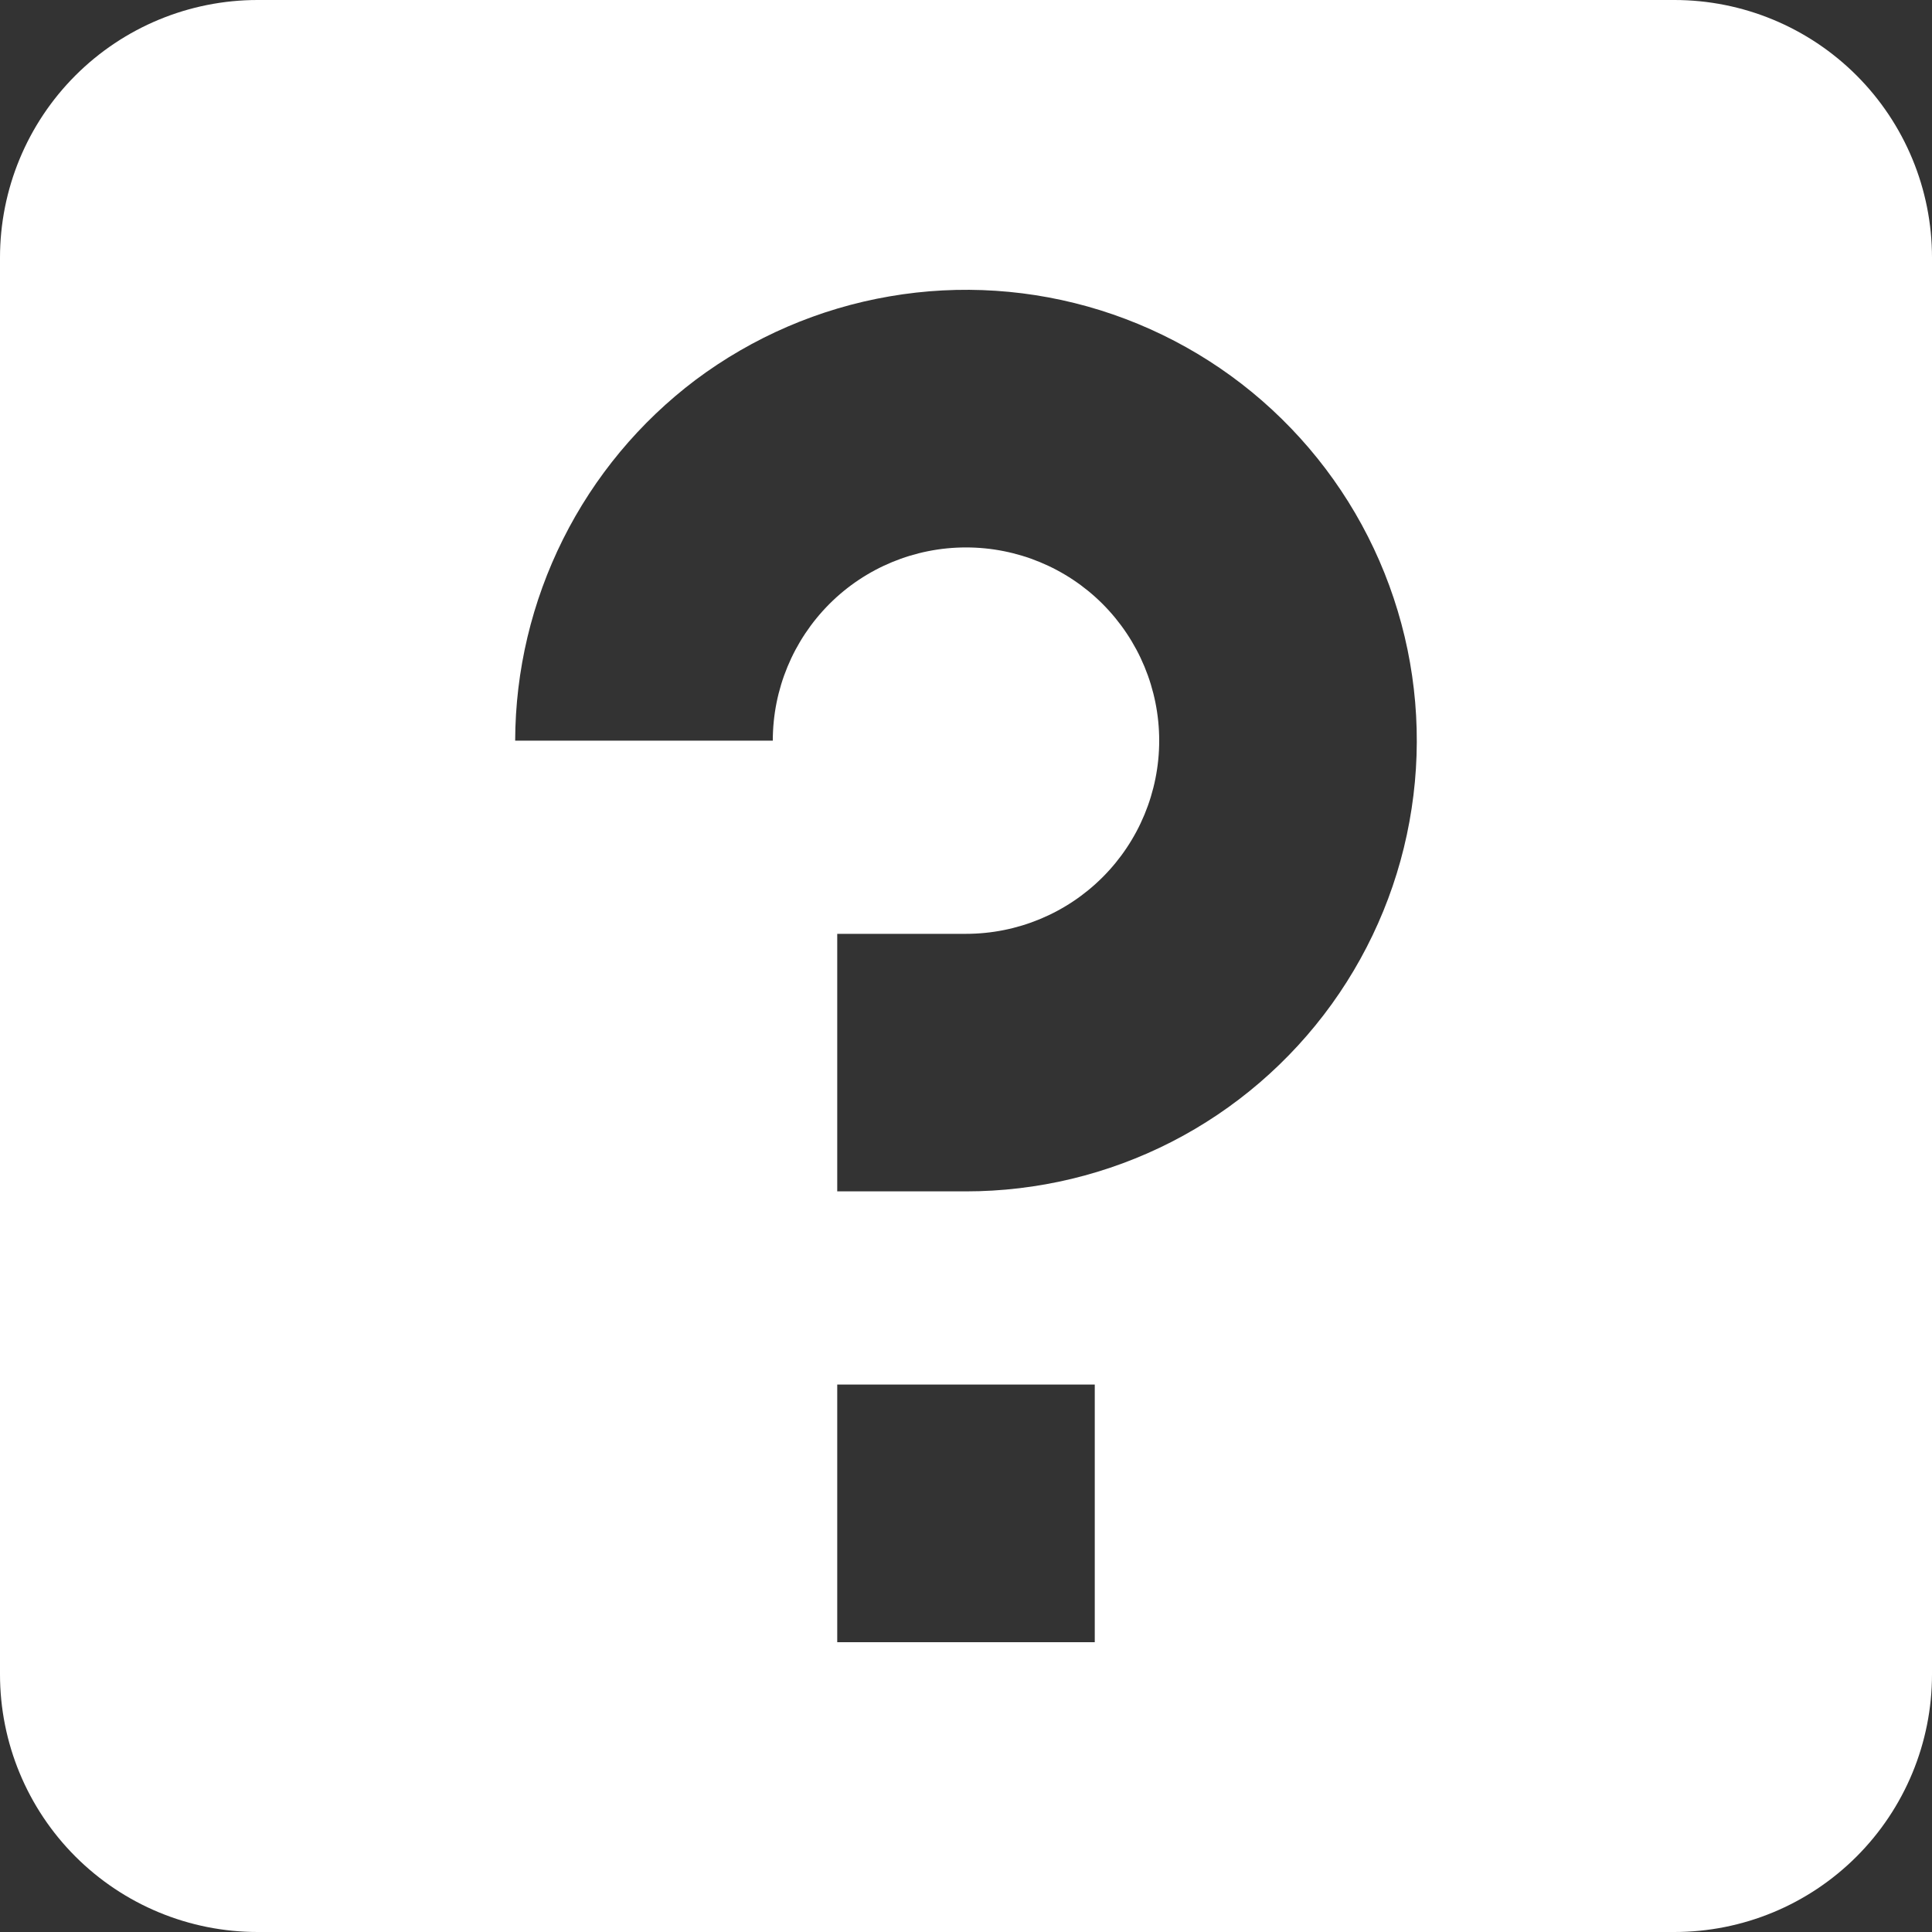 <svg width="20" height="20" viewBox="0 0 20 20" fill="none" xmlns="http://www.w3.org/2000/svg">
<rect x="0" y="0" width="20" height="20" fill="#333333" stroke="none"/>
<path d="M17.333 0H2.667C1.959 0 1.281 0.281 0.781 0.781C0.281 1.281 0 1.959 0 2.667V17.333C0 18.041 0.281 18.719 0.781 19.219C1.281 19.719 1.959 20 2.667 20H17.333C18.041 20 18.719 19.719 19.219 19.219C19.719 18.719 20 18.041 20 17.333V2.667C20 1.959 19.719 1.281 19.219 0.781C18.719 0.281 18.041 0 17.333 0V0ZM11.333 17H8.667V14.333H11.333V17ZM10 12.333H8.667V9.667H10C10.53 9.667 11.039 9.456 11.414 9.081C11.789 8.706 12 8.197 12 7.667C12 7.136 11.789 6.628 11.414 6.252C11.039 5.877 10.53 5.667 10 5.667C9.47 5.667 8.961 5.877 8.586 6.252C8.211 6.628 8 7.136 8 7.667H5.333C5.335 6.943 5.505 6.229 5.829 5.581C6.153 4.933 6.622 4.369 7.2 3.933C7.792 3.49 8.48 3.193 9.209 3.068C9.938 2.942 10.686 2.992 11.391 3.212C12.097 3.433 12.741 3.818 13.268 4.336C13.796 4.854 14.193 5.489 14.427 6.191C14.661 6.892 14.725 7.639 14.613 8.37C14.502 9.101 14.218 9.795 13.786 10.395C13.353 10.995 12.785 11.484 12.127 11.821C11.468 12.158 10.739 12.333 10 12.333Z" fill="white"/>
</svg>
